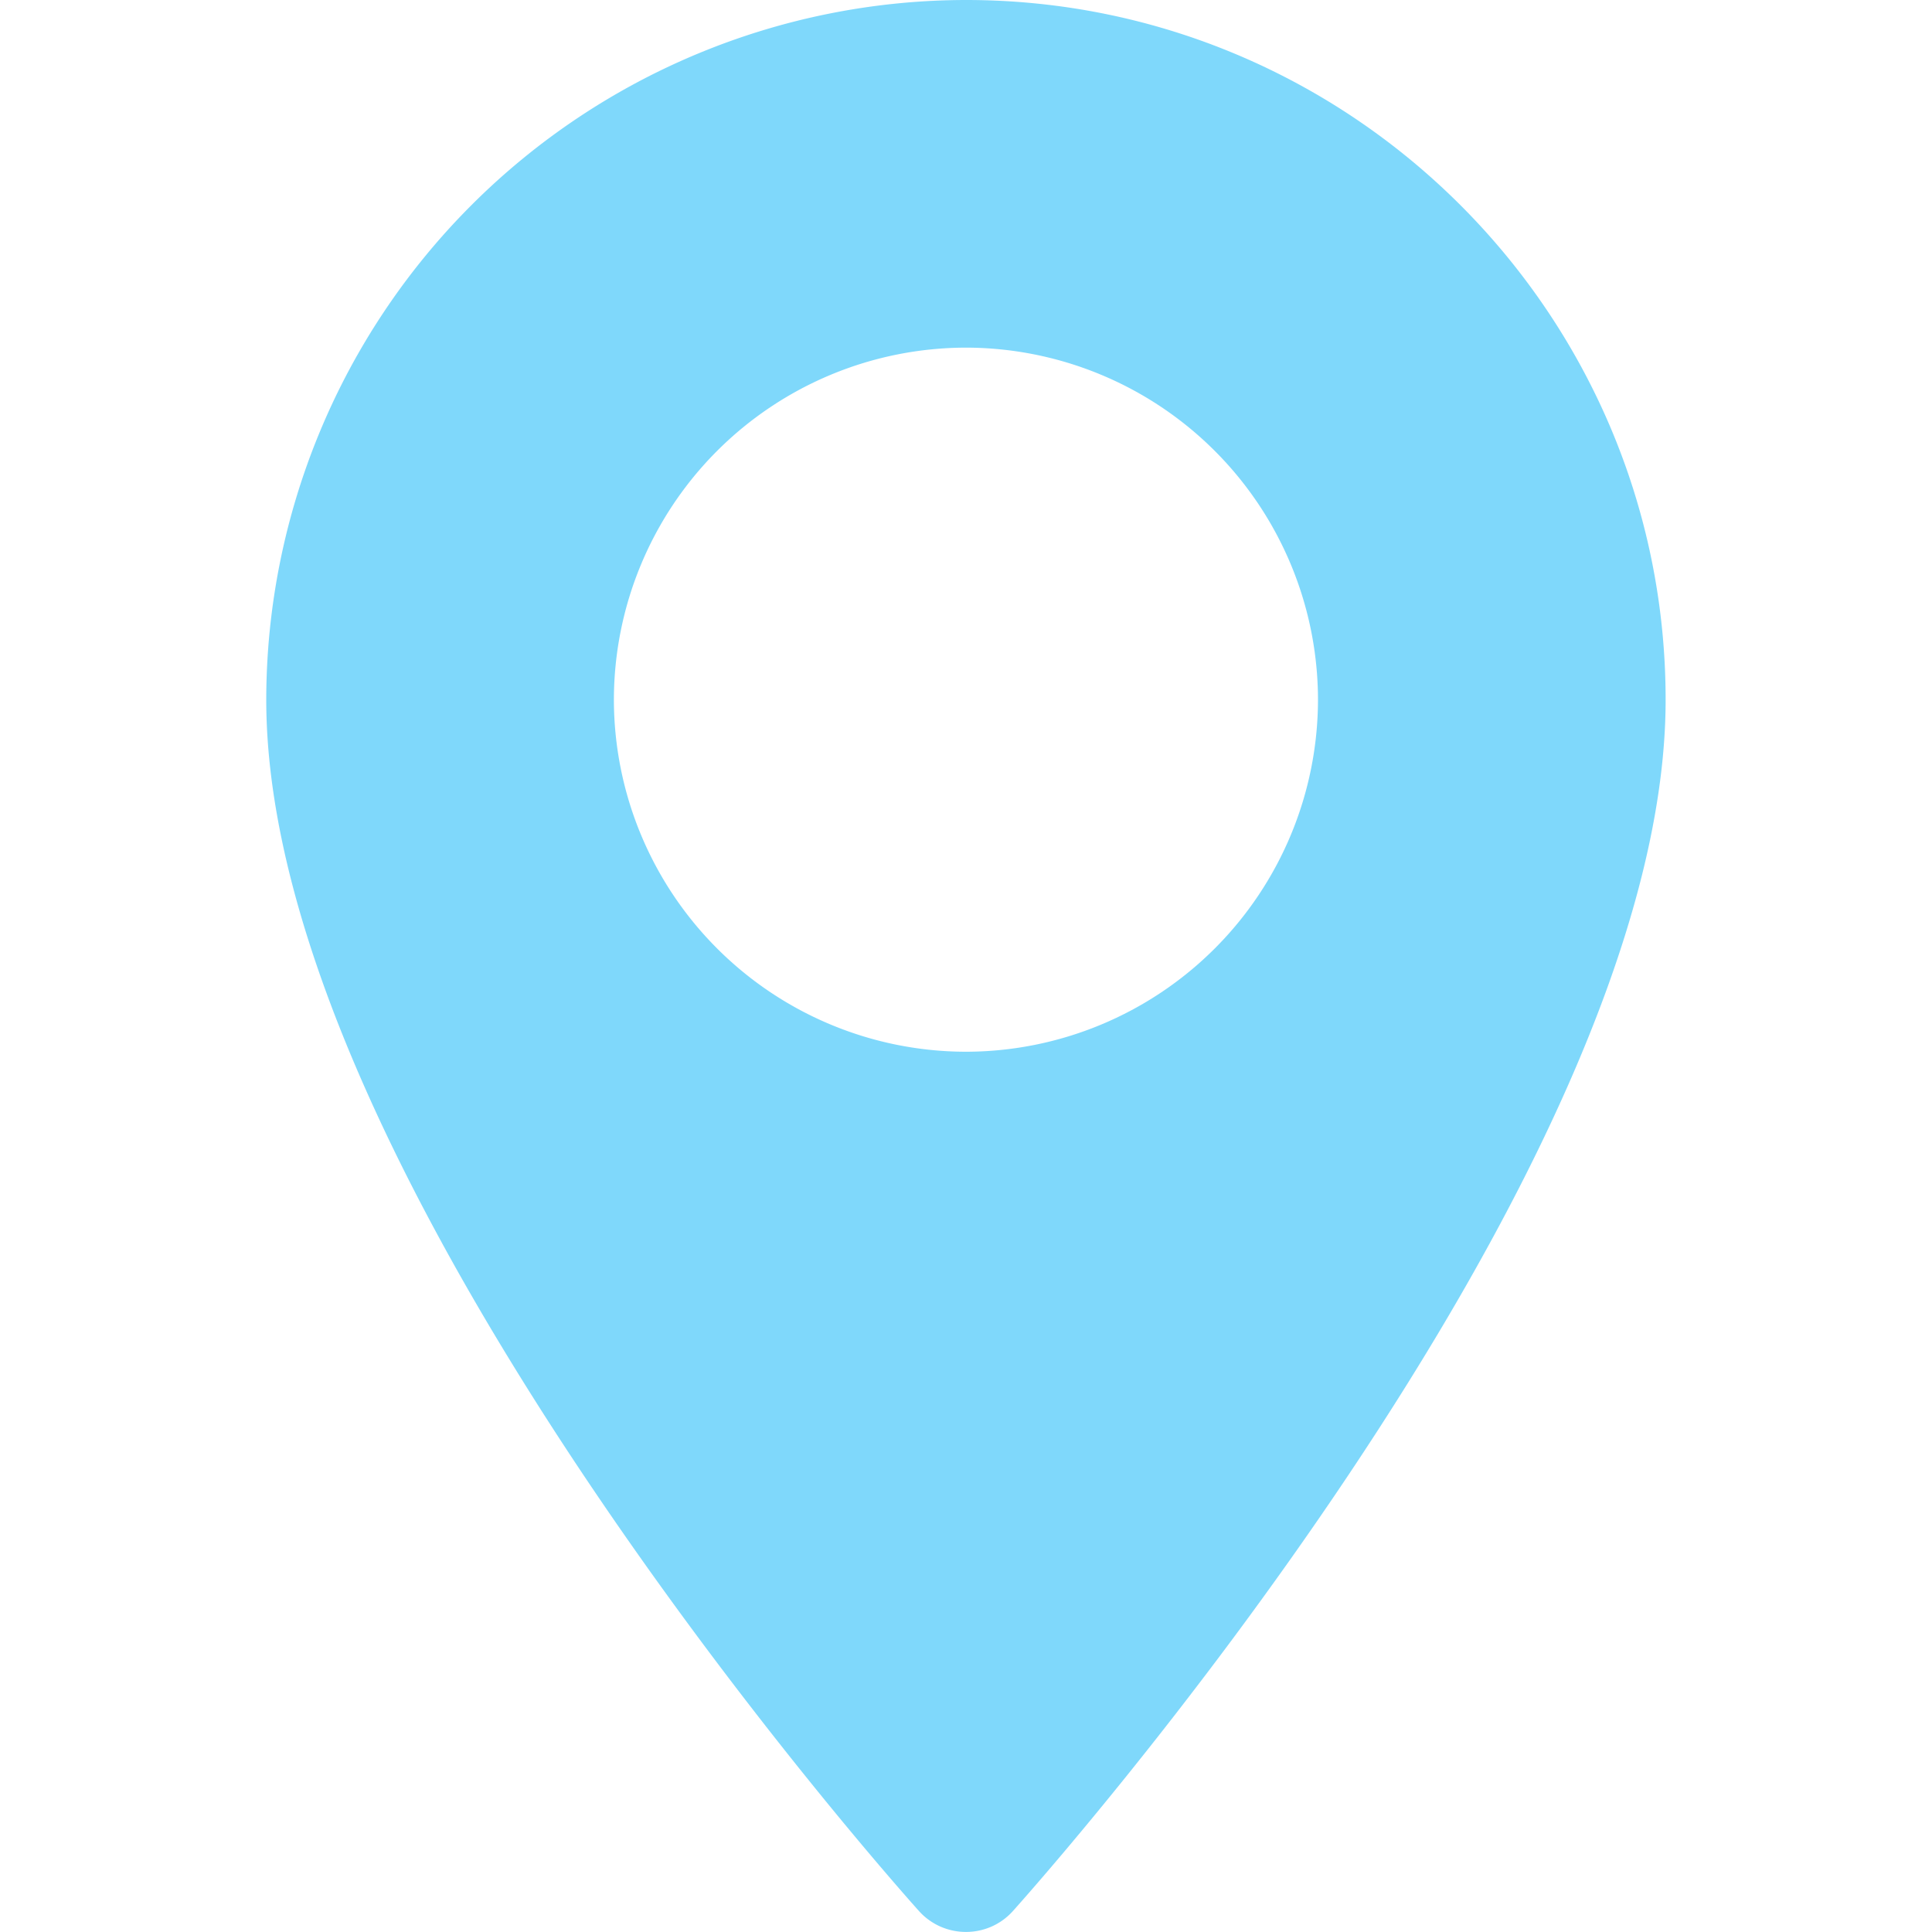 <svg width="16" height="16" fill="none" xmlns="http://www.w3.org/2000/svg"><path d="M8 0a5.801 5.801 0 00-5.795 5.795c0 3.965 5.186 9.786 5.406 10.032.208.23.57.23.777 0 .22-.246 5.406-6.067 5.406-10.032C13.794 2.599 11.194 0 8 0zm0 8.71a2.919 2.919 0 01-2.916-2.915A2.919 2.919 0 018 2.879a2.919 2.919 0 012.915 2.916A2.919 2.919 0 018 8.71z" fill="#00B3F8" fill-opacity=".5"/></svg>
